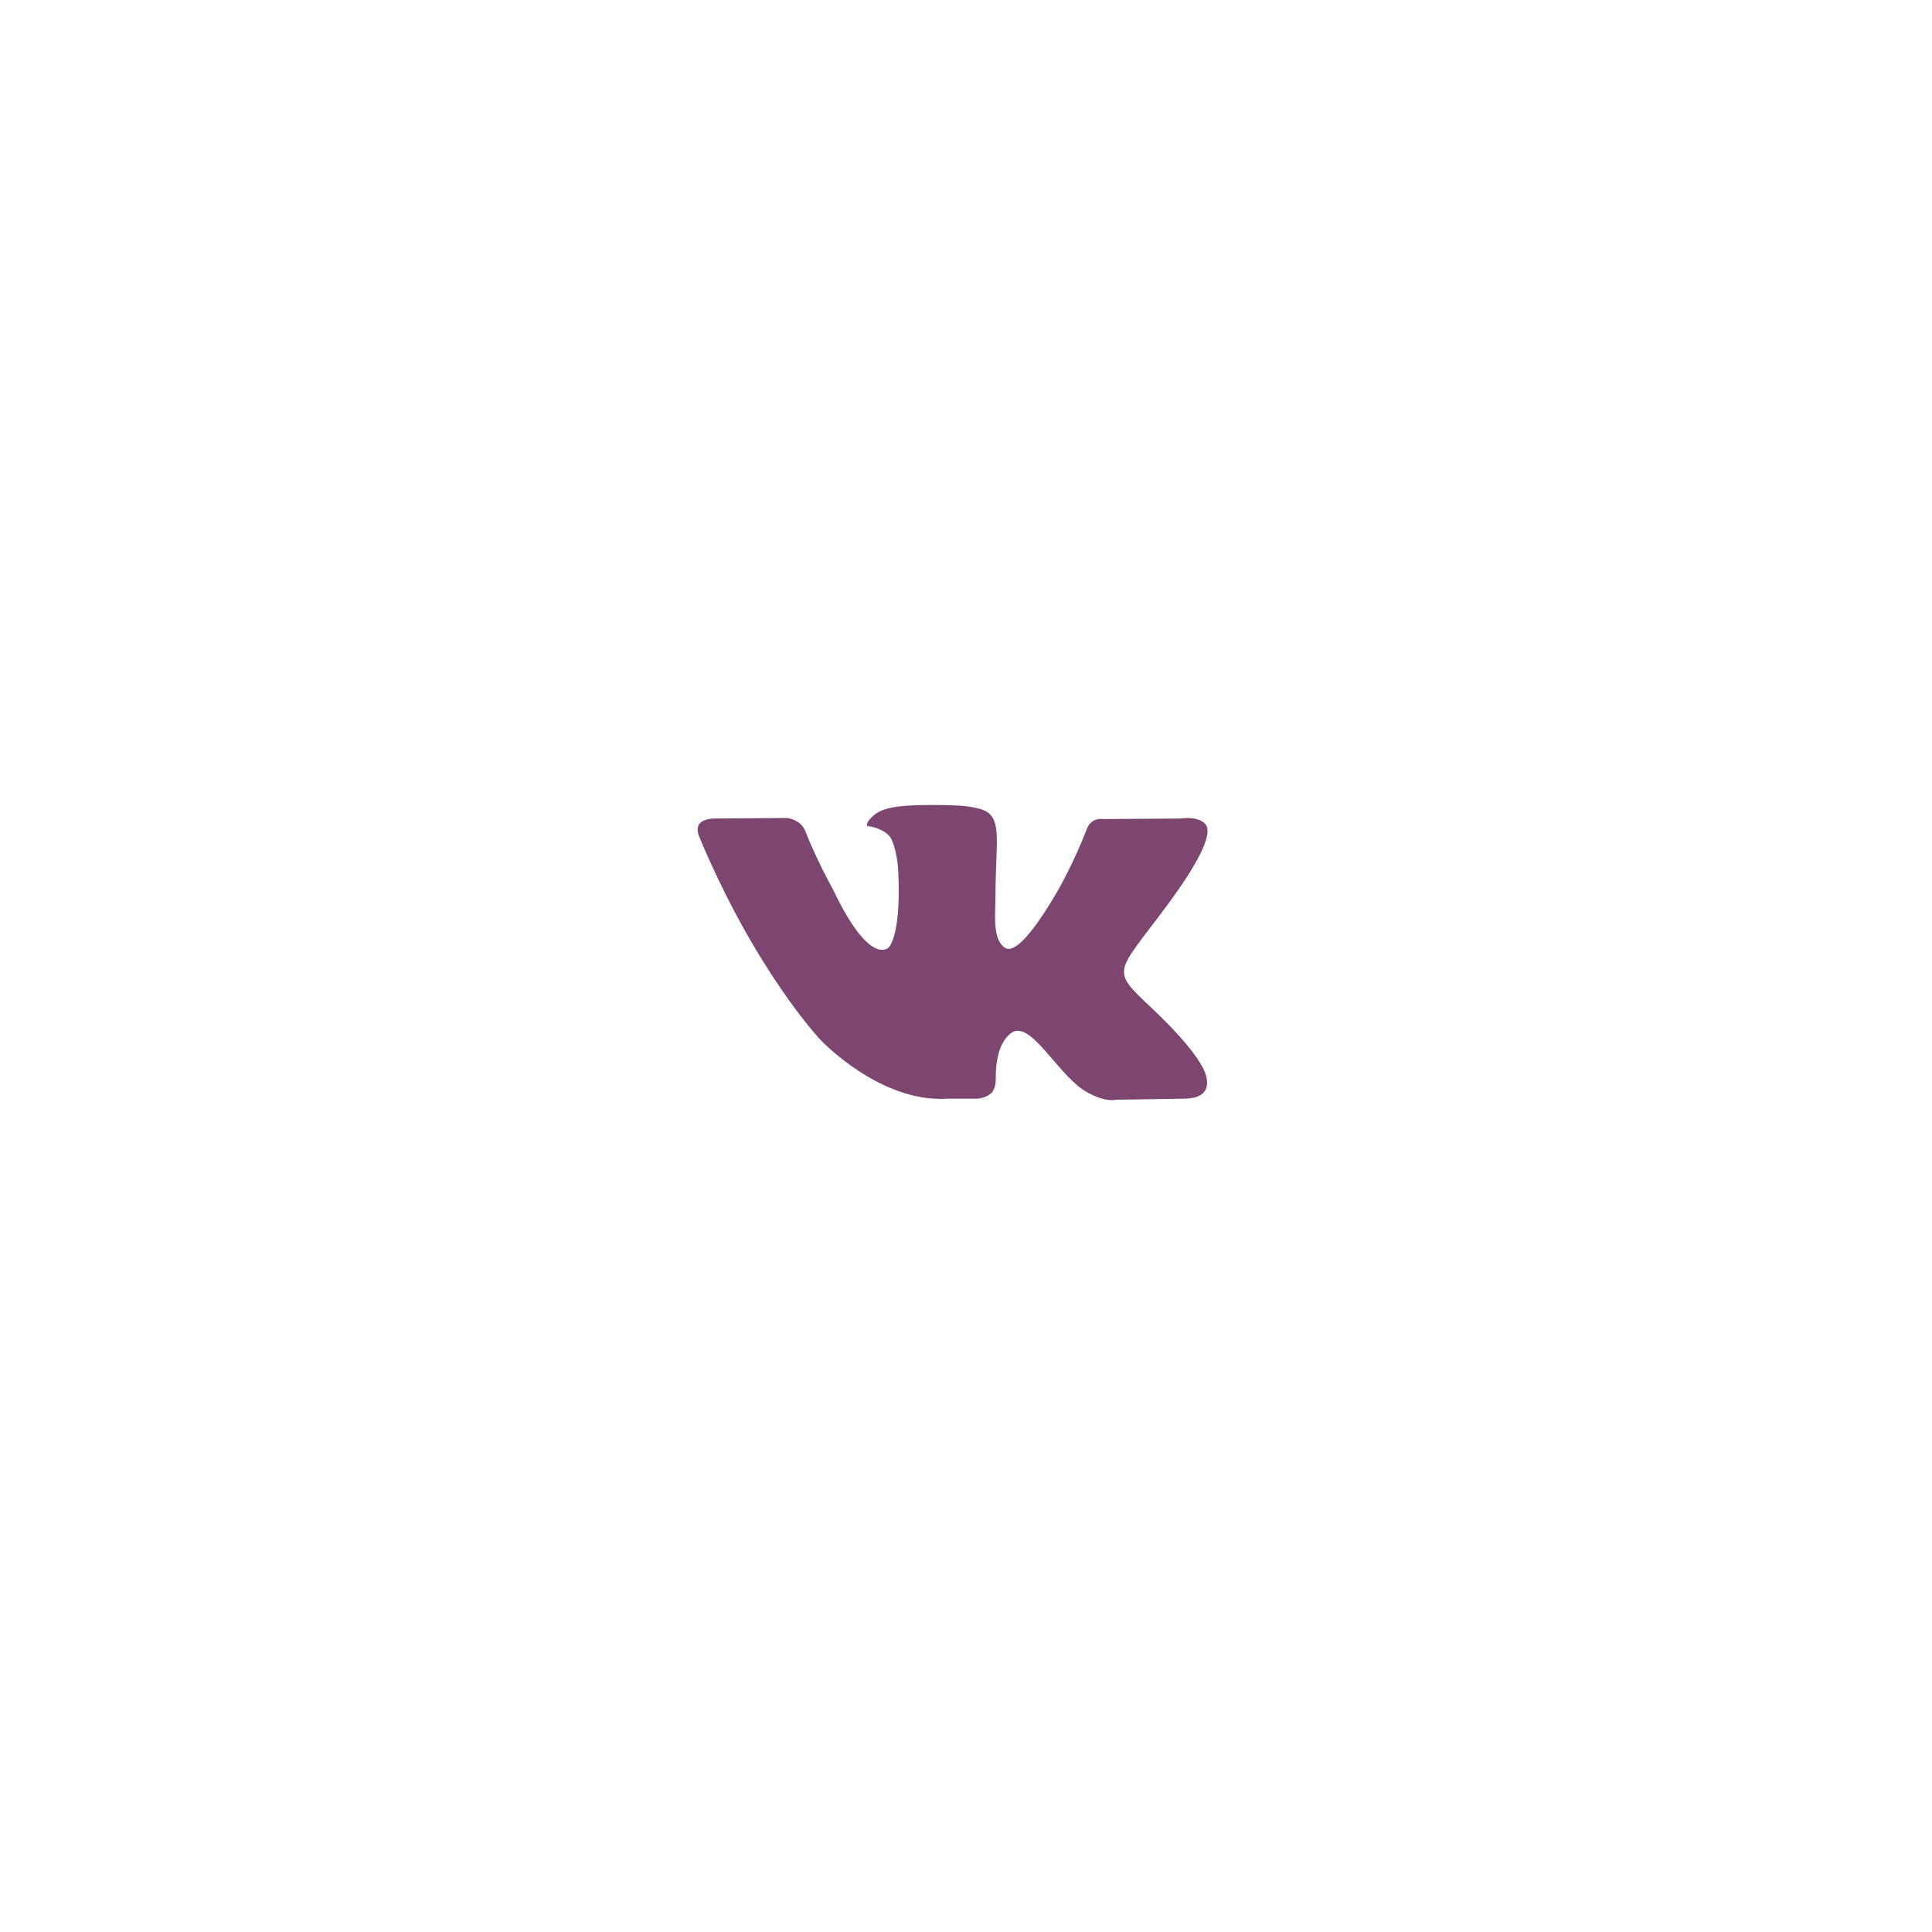 <svg width="72" height="72" viewBox="0 0 72 72" fill="none" xmlns="http://www.w3.org/2000/svg">
<g filter="url(#filter0_d_2_8)">
<circle cx="36" cy="34" r="20" fill="white"/>
</g>
<path d="M44.973 30.796C44.973 30.796 44.835 30.394 43.974 30.504L41.125 30.524C40.907 30.494 40.749 30.585 40.749 30.585C40.749 30.585 40.581 30.675 40.502 30.896C40.037 32.111 39.443 33.154 39.443 33.154C38.177 35.343 37.663 35.463 37.455 35.323C36.97 35.011 37.099 34.058 37.099 33.375C37.099 31.247 37.416 30.364 36.476 30.133C36.169 30.063 35.941 30.012 35.14 30.003C34.121 29.992 33.261 30.003 32.776 30.243C32.45 30.404 32.202 30.765 32.351 30.785C32.539 30.816 32.964 30.906 33.191 31.217C33.191 31.217 33.439 31.629 33.478 32.532C33.587 35.032 33.083 35.343 33.083 35.343C32.697 35.553 32.024 35.202 31.035 33.134C31.035 33.134 30.461 32.111 30.016 30.986C29.937 30.775 29.779 30.665 29.779 30.665C29.779 30.665 29.601 30.524 29.343 30.484L26.633 30.504C26.217 30.504 26.069 30.695 26.069 30.695C26.069 30.695 25.921 30.856 26.059 31.187C28.176 36.236 30.59 38.766 30.59 38.766C30.59 38.766 32.796 41.105 35.298 40.944H36.436C36.782 40.914 36.96 40.723 36.96 40.723C36.96 40.723 37.119 40.542 37.109 40.211C37.089 38.665 37.801 38.434 37.801 38.434C38.494 38.214 39.384 39.93 40.334 40.593C40.334 40.593 41.056 41.094 41.6 40.984L44.132 40.944C45.468 40.934 44.835 39.81 44.835 39.81C44.785 39.719 44.469 39.027 42.945 37.591C41.362 36.096 41.57 36.337 43.489 33.747C44.657 32.171 45.122 31.207 44.973 30.796Z" fill="#7D4670"/>
<defs>
<filter id="filter0_d_2_8" x="0" y="0" width="72" height="72" filterUnits="userSpaceOnUse" color-interpolation-filters="sRGB">
<feFlood flood-opacity="0" result="BackgroundImageFix"/>
<feColorMatrix in="SourceAlpha" type="matrix" values="0 0 0 0 0 0 0 0 0 0 0 0 0 0 0 0 0 0 127 0" result="hardAlpha"/>
<feOffset dy="2"/>
<feGaussianBlur stdDeviation="8"/>
<feComposite in2="hardAlpha" operator="out"/>
<feColorMatrix type="matrix" values="0 0 0 0 0 0 0 0 0 0 0 0 0 0 0 0 0 0 0.11 0"/>
<feBlend mode="normal" in2="BackgroundImageFix" result="effect1_dropShadow_2_8"/>
<feBlend mode="normal" in="SourceGraphic" in2="effect1_dropShadow_2_8" result="shape"/>
</filter>
</defs>
</svg>
